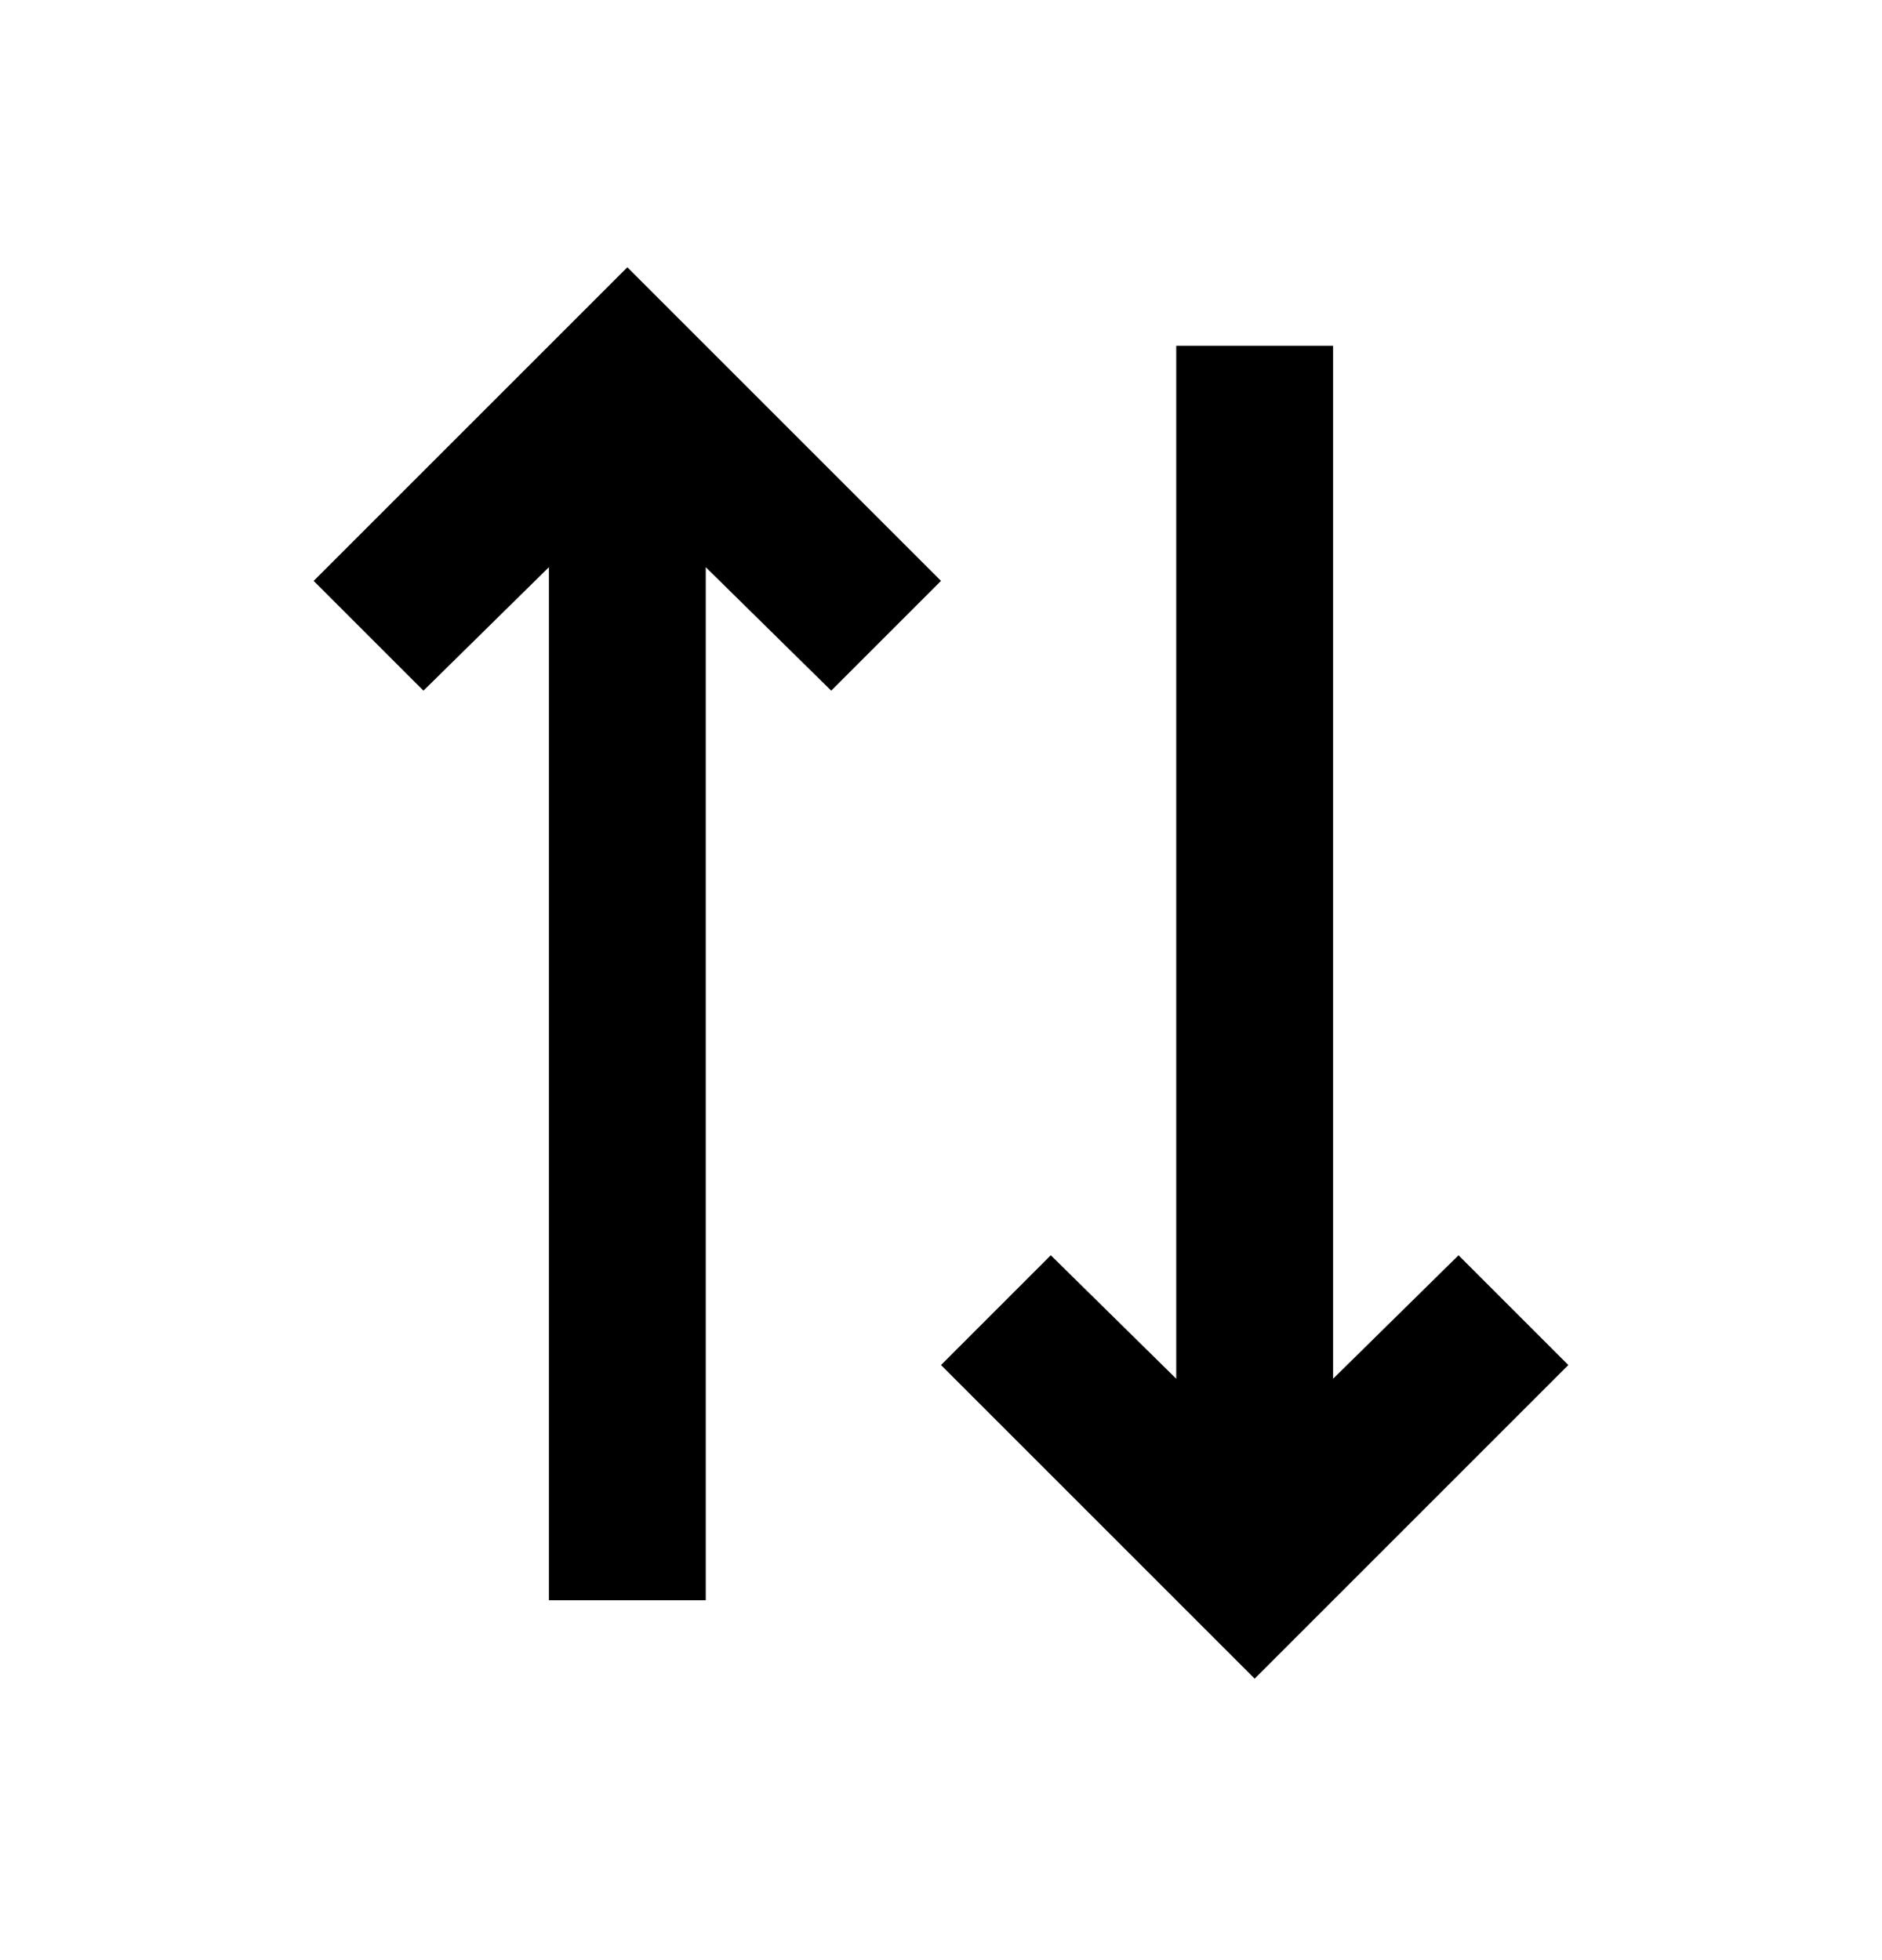 <svg xmlns="http://www.w3.org/2000/svg" width="24" height="25" viewBox="0 0 24 25"><path d="M7 7.234V20.41h2V7.234l1.6 1.575 1.4-1.4-4-4-4 4 1.4 1.4L7 7.234zm10 10.35V4.41h-2v13.175l-1.6-1.575-1.4 1.4 4 4 4-4-1.4-1.4-1.6 1.575z"/></svg>
